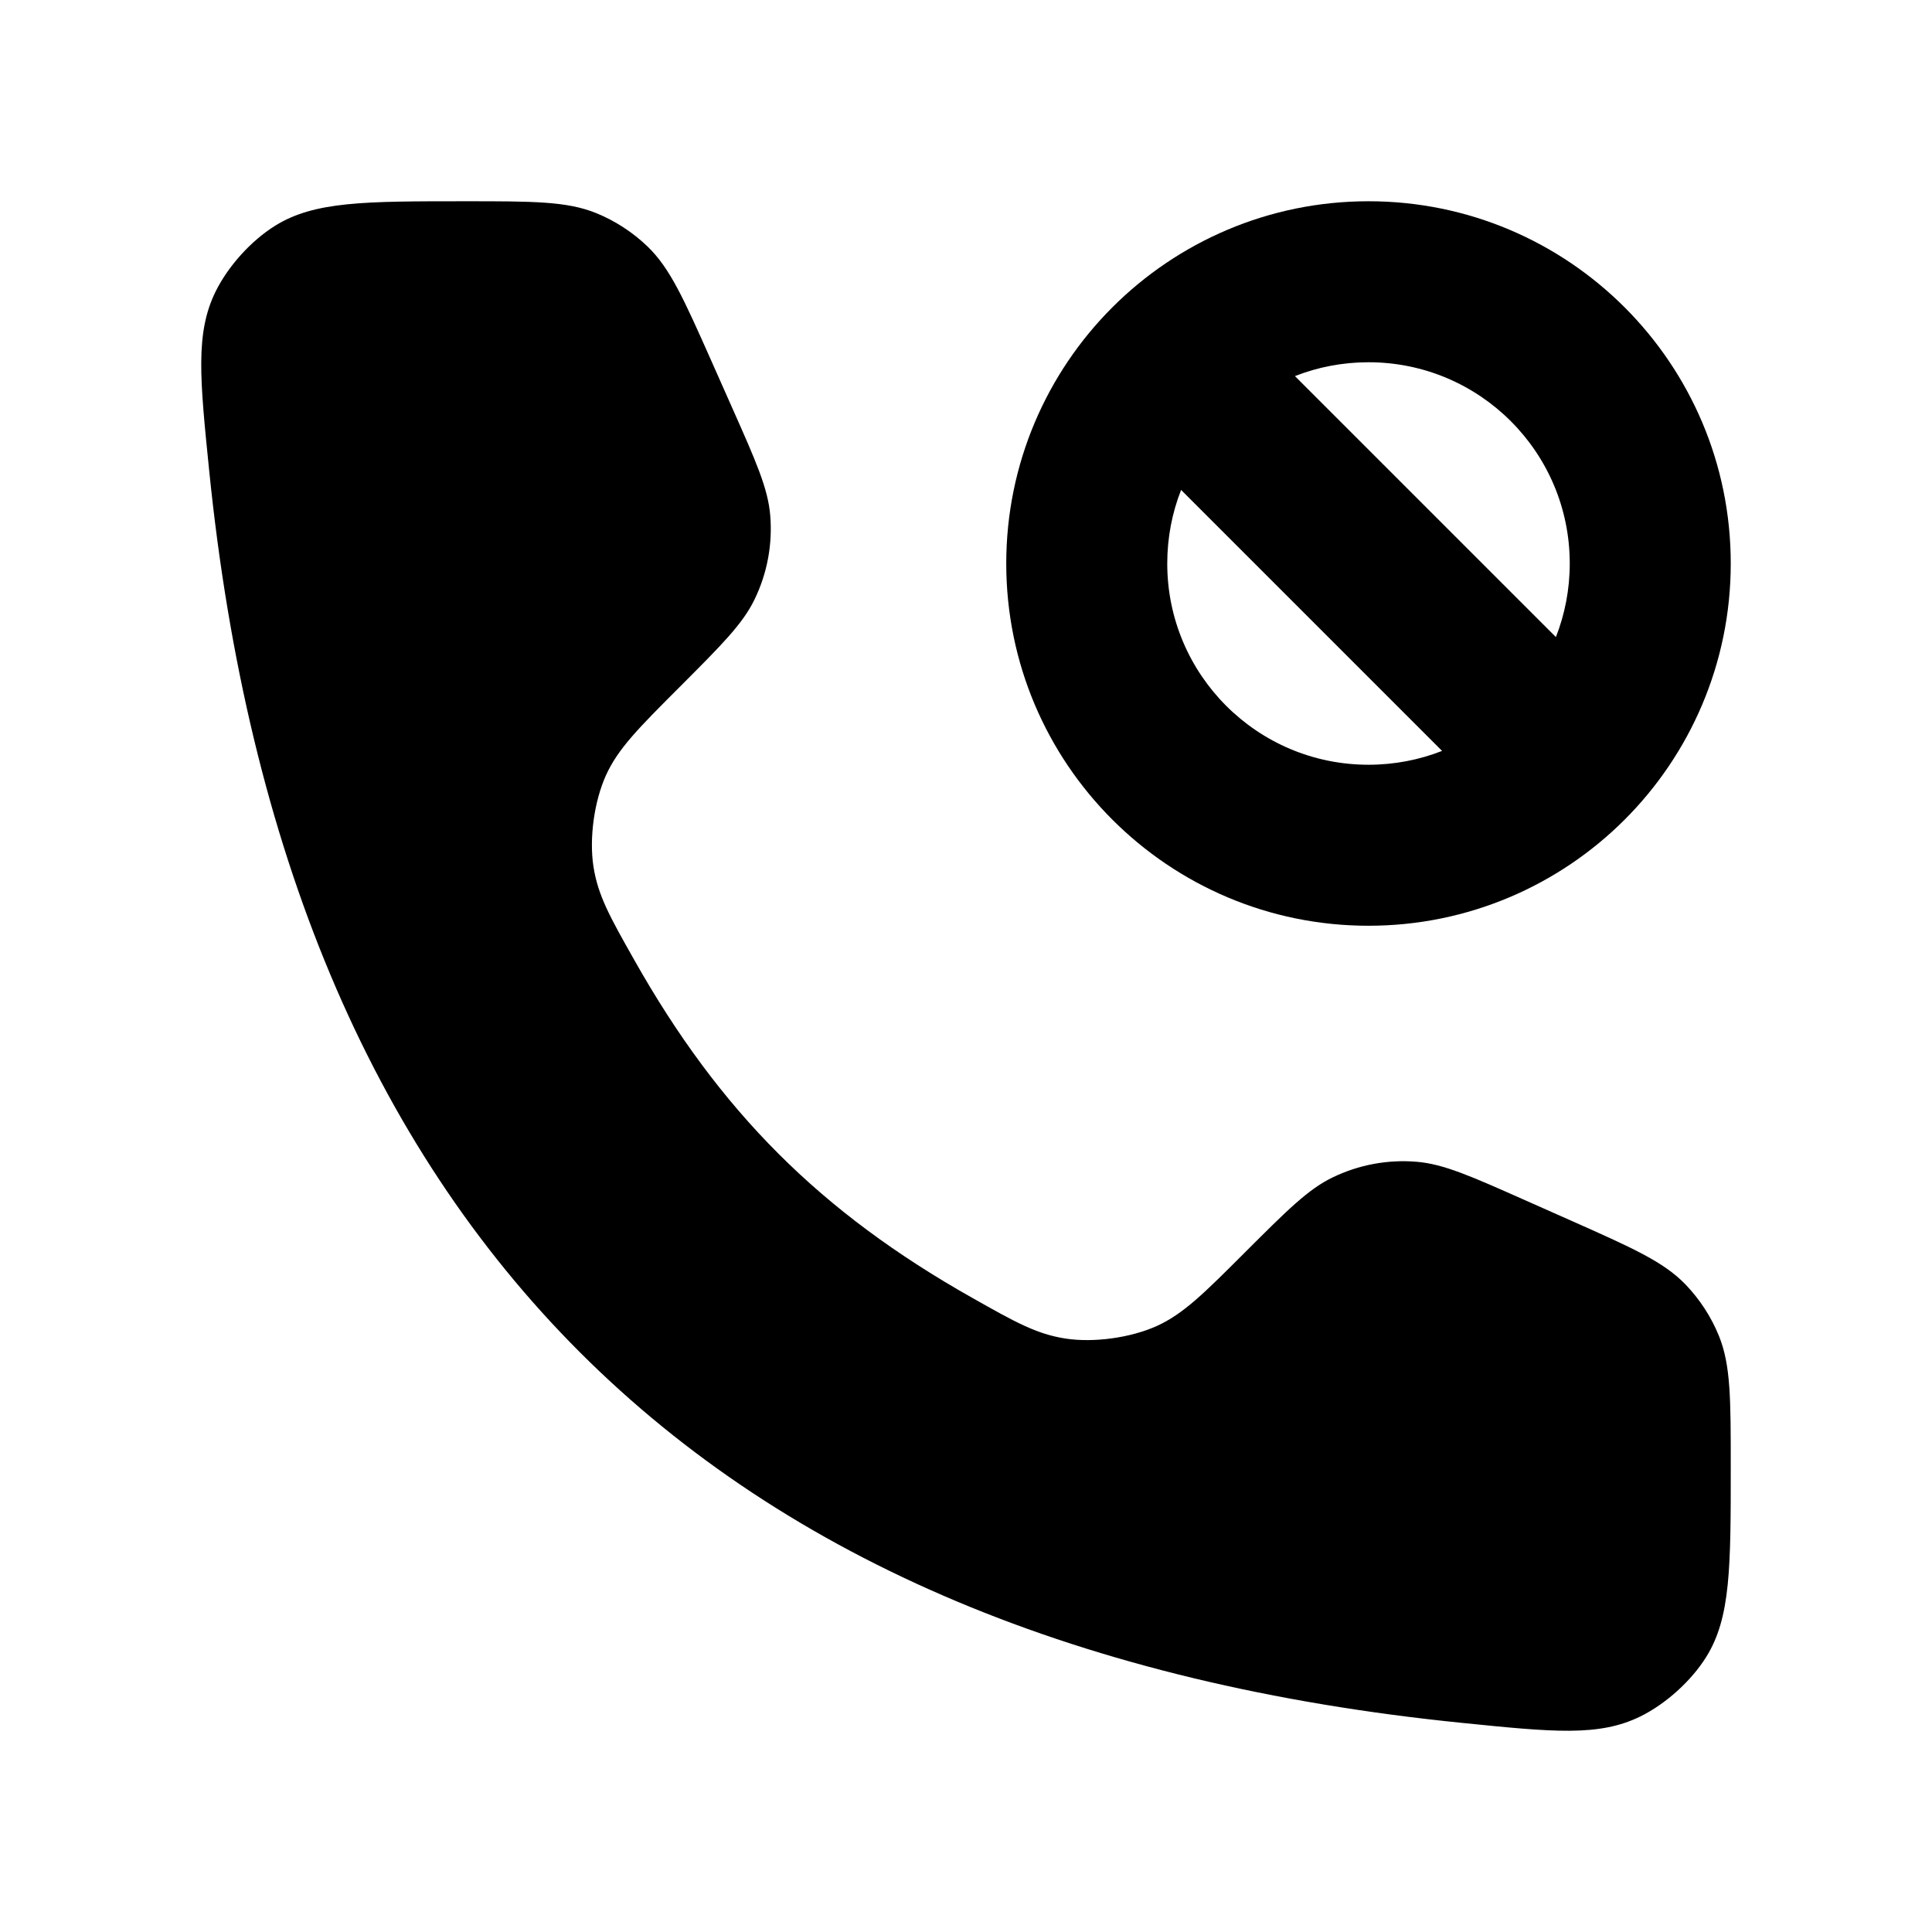 <svg width="24" height="24" viewBox="0 0 24 24" xmlns="http://www.w3.org/2000/svg">
<path class="pr-icon-bulk-secondary" d="M9.091 5.056L8.838 4.486C8.497 3.719 8.326 3.335 8.046 3.064C7.86 2.885 7.642 2.743 7.403 2.646C7.041 2.5 6.621 2.5 5.782 2.5C4.531 2.5 3.906 2.5 3.418 2.804C3.119 2.99 2.834 3.306 2.678 3.622C2.425 4.137 2.483 4.705 2.598 5.841C3.55 15.262 8.738 20.45 18.159 21.402C19.295 21.517 19.863 21.575 20.378 21.322C20.694 21.166 21.01 20.881 21.196 20.582C21.5 20.094 21.5 19.469 21.5 18.218C21.5 17.378 21.5 16.959 21.354 16.597C21.257 16.358 21.115 16.14 20.936 15.954C20.665 15.674 20.281 15.503 19.514 15.162L18.944 14.909C18.271 14.61 17.935 14.46 17.598 14.432C17.239 14.402 16.879 14.469 16.555 14.626C16.25 14.773 15.99 15.034 15.469 15.554C14.957 16.066 14.701 16.322 14.368 16.473C14.043 16.619 13.588 16.682 13.236 16.628C12.874 16.572 12.608 16.422 12.077 16.122C10.192 15.059 8.941 13.808 7.878 11.923C7.578 11.392 7.428 11.126 7.372 10.764C7.318 10.412 7.381 9.957 7.527 9.632C7.678 9.299 7.934 9.043 8.446 8.531C8.966 8.01 9.227 7.75 9.374 7.445C9.531 7.121 9.598 6.761 9.568 6.402C9.54 6.065 9.39 5.729 9.091 5.056Z" fill="currentColor"/>
<path class="pr-icon-bulk-primary" fill-rule="evenodd" clip-rule="evenodd" d="M17 2.5C15.758 2.5 14.631 3.005 13.818 3.818C13.005 4.631 12.5 5.758 12.5 7C12.5 9.485 14.515 11.5 17 11.5C18.242 11.5 19.369 10.995 20.182 10.182C20.995 9.369 21.5 8.242 21.5 7C21.5 4.515 19.485 2.5 17 2.5ZM19.5 7C19.5 7.323 19.439 7.631 19.328 7.914L16.086 4.672C16.369 4.561 16.677 4.5 17 4.5C18.381 4.5 19.5 5.619 19.5 7ZM14.672 6.086L17.914 9.328C17.631 9.439 17.323 9.5 17 9.5C15.619 9.5 14.5 8.381 14.5 7C14.5 6.677 14.561 6.369 14.672 6.086Z" fill="currentColor"/>
</svg>
